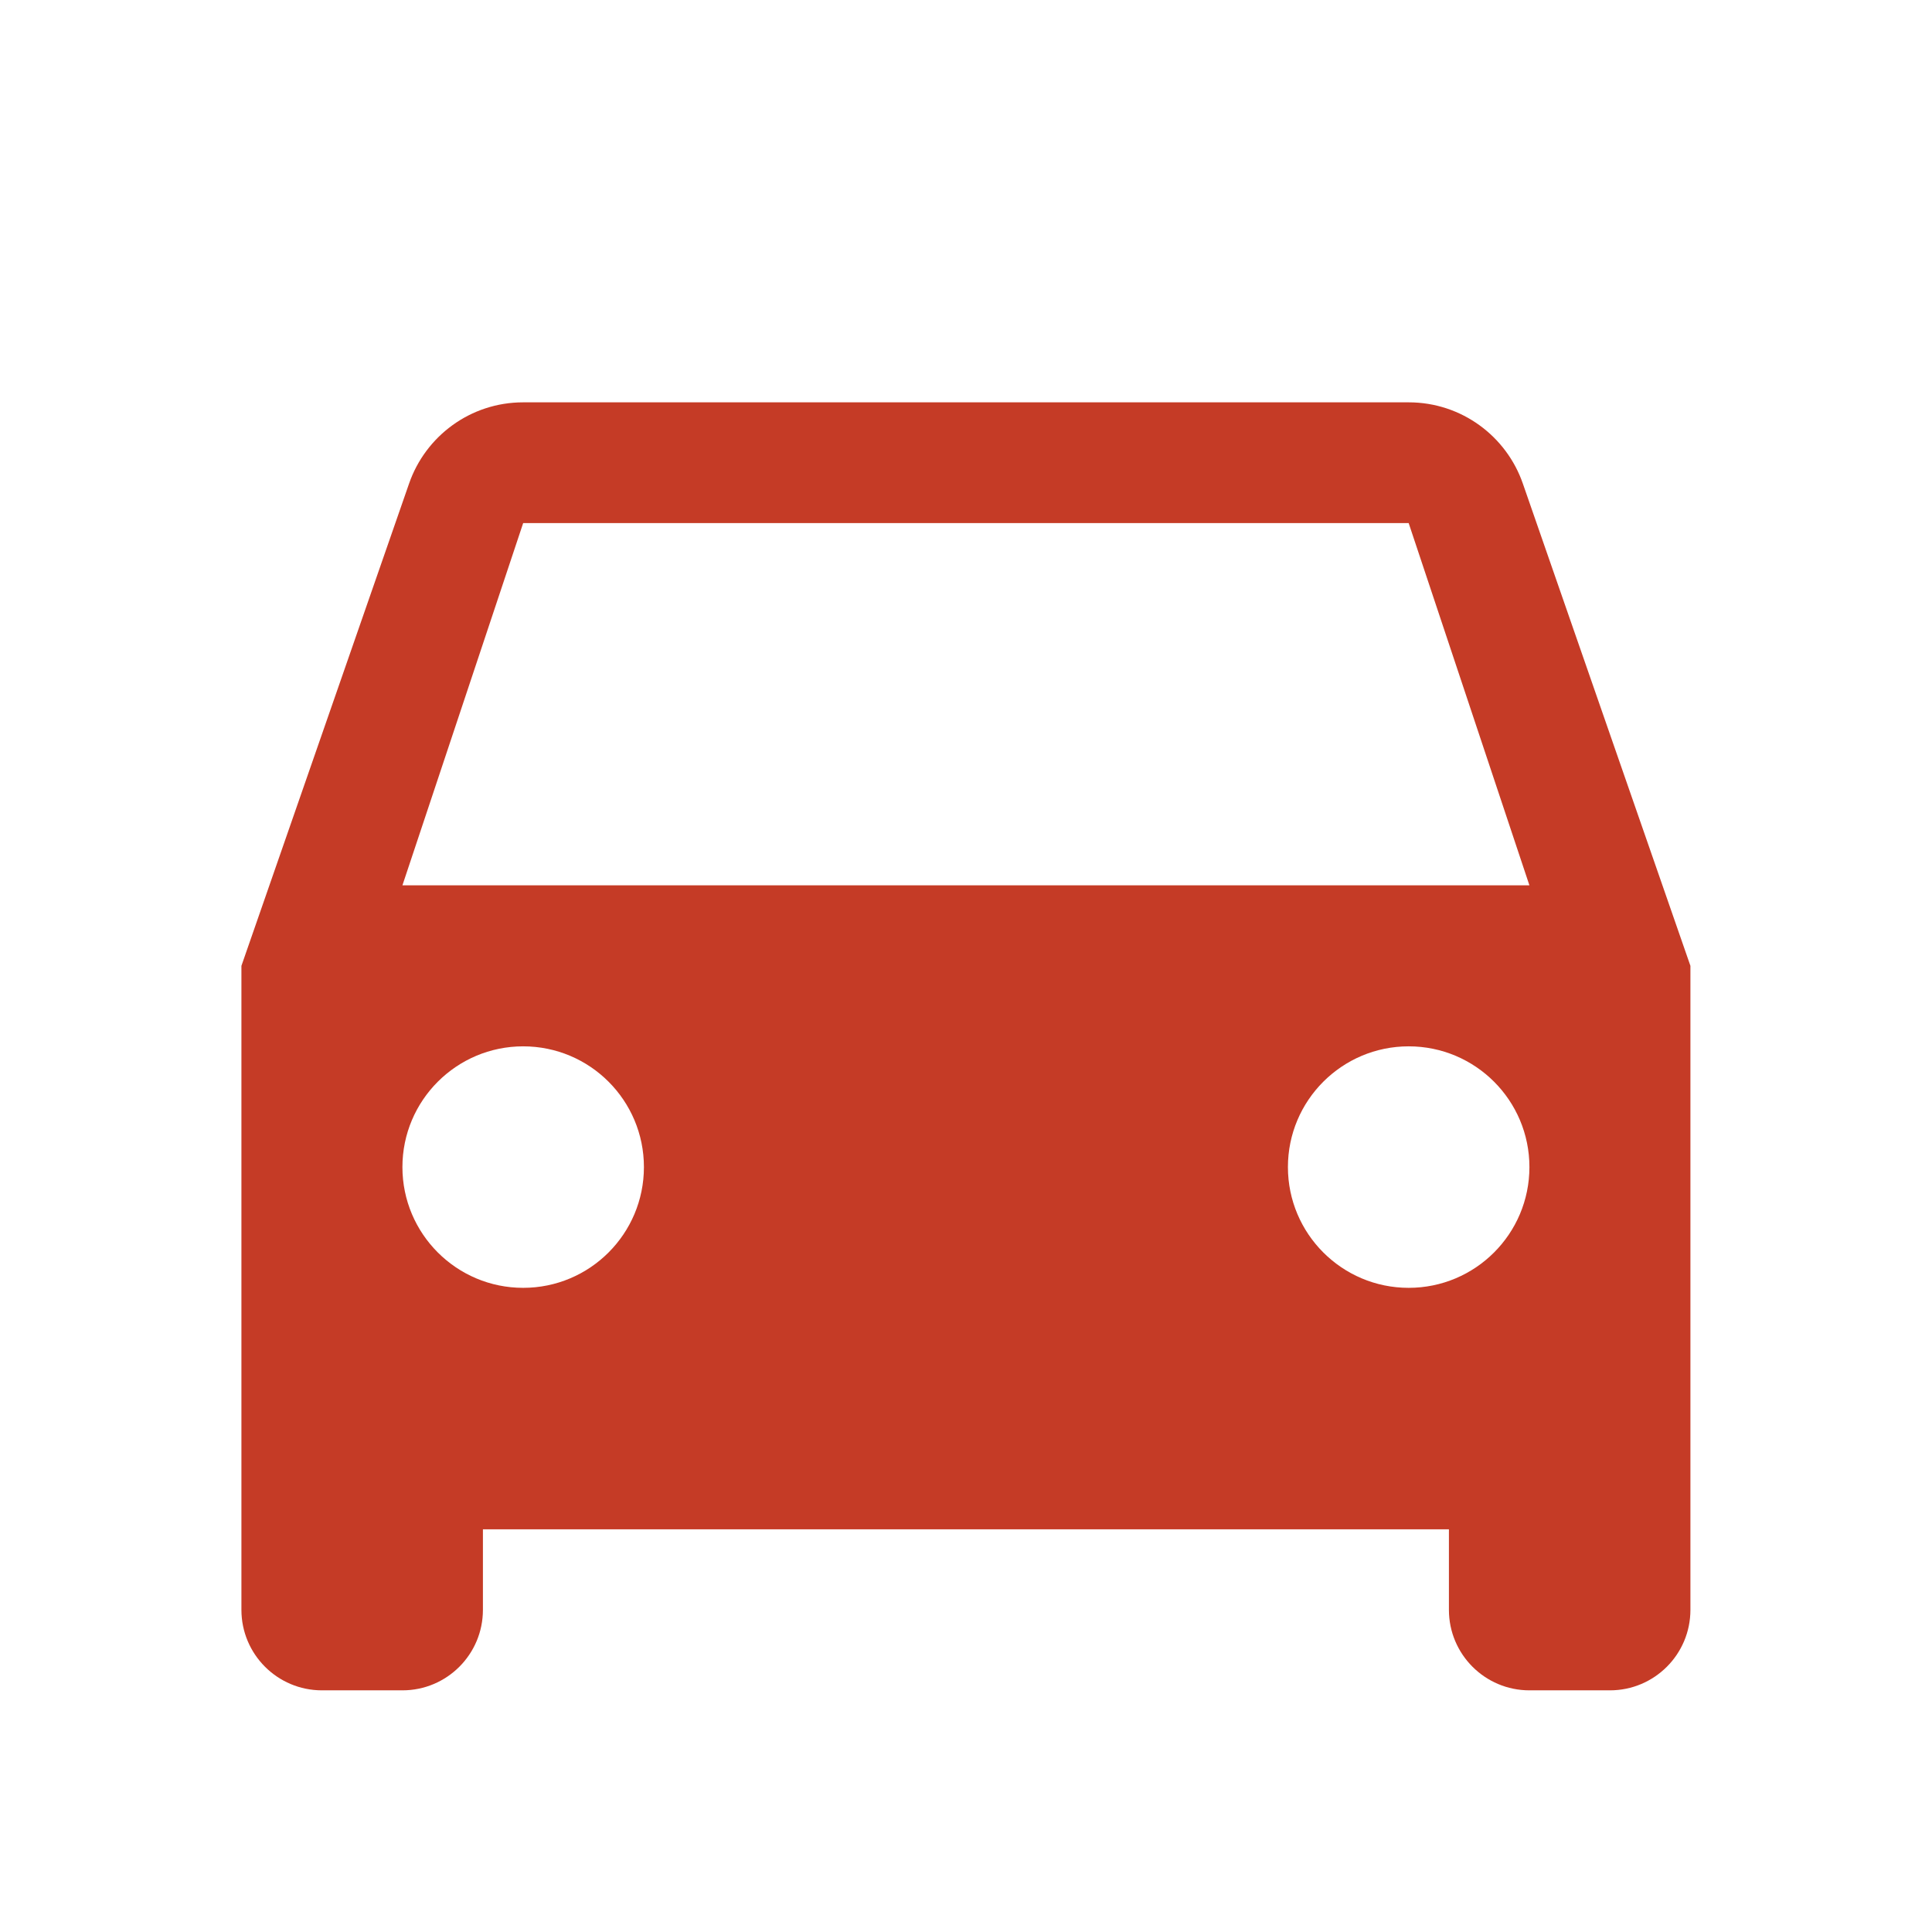<?xml version="1.0" encoding="utf-8"?>
<!DOCTYPE svg PUBLIC "-//W3C//DTD SVG 1.1//EN" "http://www.w3.org/Graphics/SVG/1.1/DTD/svg11.dtd">
<svg xmlns="http://www.w3.org/2000/svg" xmlns:xlink="http://www.w3.org/1999/xlink" version="1.1" baseProfile="full" width="24" height="24" viewBox="0 0 24.00 24.00" enable-background="new 0 0 24.00 24.00" xml:space="preserve">
	<path fill="#C53B26" fill-opacity="1" stroke-width="0.2" stroke-linejoin="round" d="M 4.999,10.998L 6.499,6.498L 17.499,6.498L 18.999,10.998M 17.499,15.998C 16.671,15.998 15.999,15.326 15.999,14.498C 15.999,13.67 16.671,12.998 17.499,12.998C 18.328,12.998 18.999,13.67 18.999,14.498C 18.999,15.326 18.328,15.998 17.499,15.998 Z M 6.499,15.998C 5.671,15.998 4.999,15.326 4.999,14.498C 4.999,13.67 5.671,12.998 6.499,12.998C 7.328,12.998 7.999,13.67 7.999,14.498C 7.999,15.326 7.328,15.998 6.499,15.998 Z M 18.918,6.009C 18.715,5.42 18.156,4.998 17.499,4.998L 6.499,4.998C 5.842,4.998 5.284,5.42 5.081,6.009L 2.999,11.998L 2.999,19.998C 2.999,20.55 3.447,20.998 3.999,20.998L 4.999,20.998C 5.552,20.998 5.999,20.55 5.999,19.998L 5.999,18.998L 17.999,18.998L 17.999,19.998C 17.999,20.55 18.447,20.998 18.999,20.998L 19.999,20.998C 20.552,20.998 20.999,20.55 20.999,19.998L 20.999,11.998L 18.918,6.009 Z "/>
</svg>
